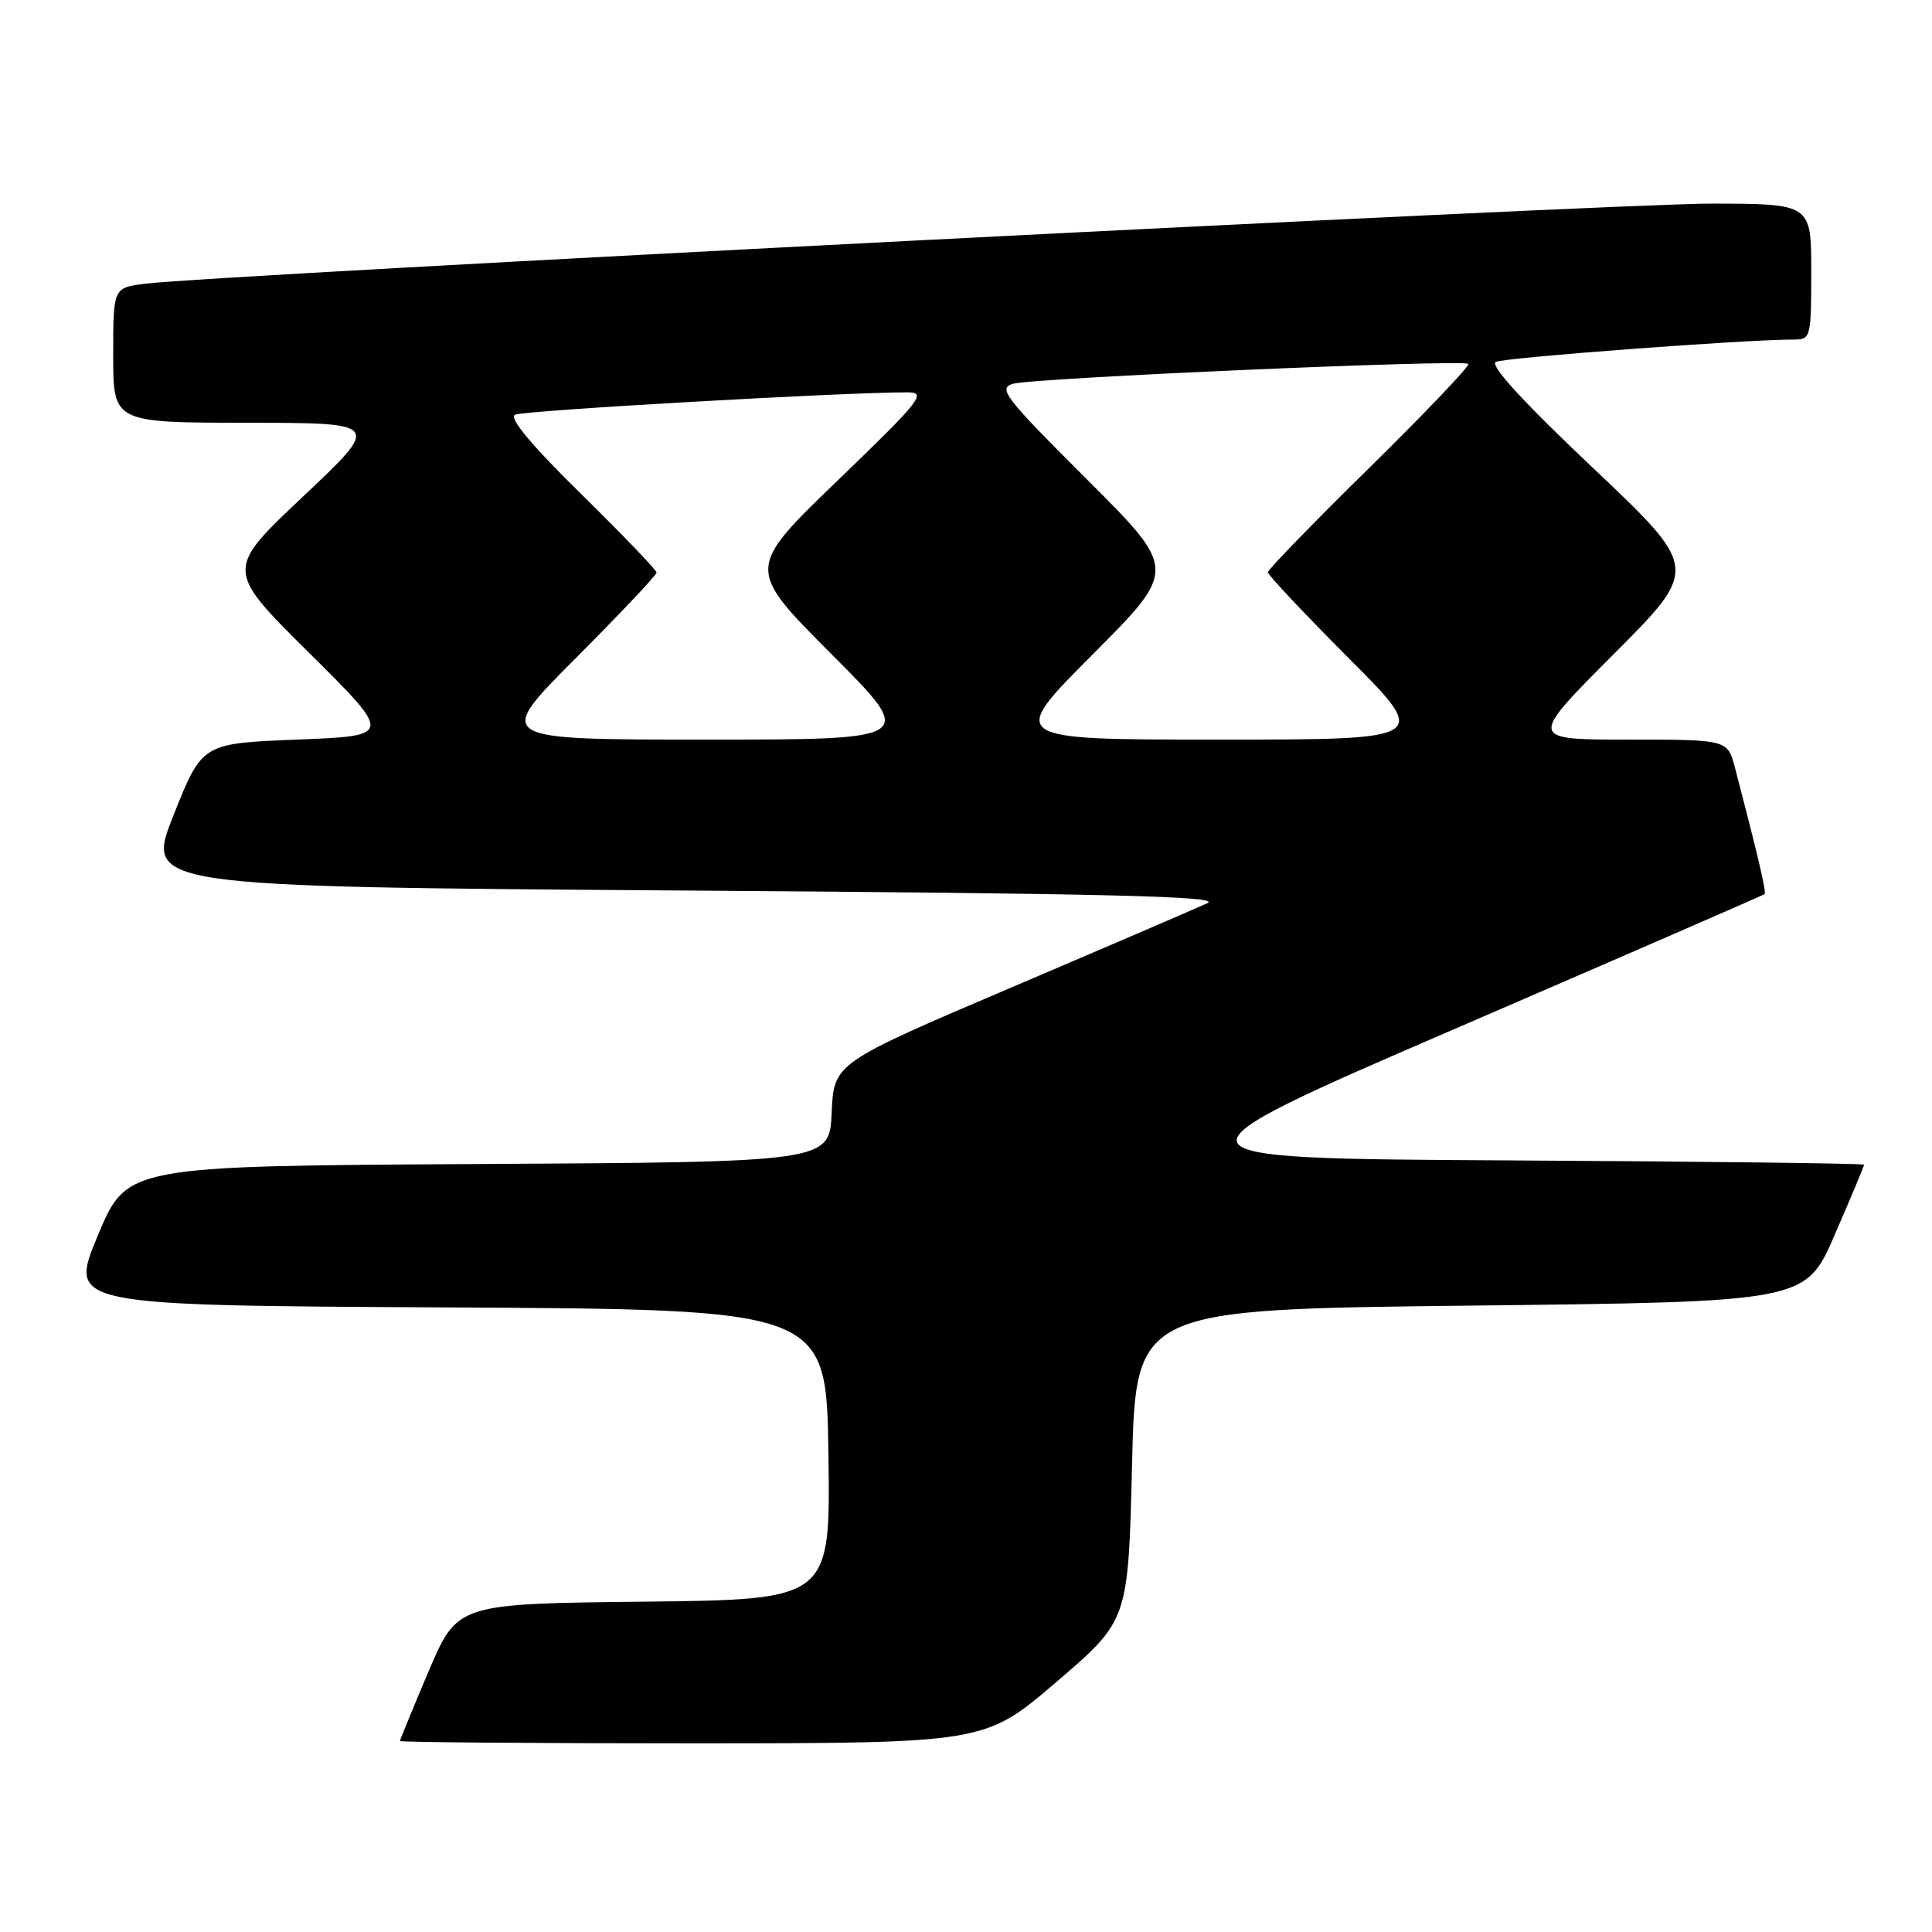 <?xml version="1.0" encoding="UTF-8" standalone="no"?>
<!DOCTYPE svg PUBLIC "-//W3C//DTD SVG 1.1//EN" "http://www.w3.org/Graphics/SVG/1.1/DTD/svg11.dtd" >
<svg xmlns="http://www.w3.org/2000/svg" xmlns:xlink="http://www.w3.org/1999/xlink" version="1.1" viewBox="0 0 256 256">
 <g >
 <path fill="currentColor"
d=" M 140.00 222.85 C 149.50 214.71 149.50 214.71 150.00 194.11 C 150.50 173.50 150.50 173.50 194.88 173.00 C 239.27 172.50 239.27 172.50 243.13 163.57 C 245.26 158.66 247.00 154.51 247.00 154.33 C 247.00 154.16 225.85 153.90 200.01 153.76 C 153.01 153.50 153.01 153.50 193.26 136.12 C 215.39 126.56 233.64 118.62 233.81 118.48 C 234.08 118.25 233.01 113.66 229.90 101.75 C 228.92 98.00 228.92 98.00 215.73 98.00 C 202.53 98.00 202.53 98.00 213.84 86.66 C 225.15 75.32 225.15 75.32 211.04 61.97 C 201.73 53.16 197.37 48.39 198.21 47.95 C 199.32 47.38 231.39 44.98 237.75 44.99 C 239.92 45.00 240.00 44.67 240.00 36.00 C 240.00 27.00 240.00 27.00 226.75 26.98 C 214.14 26.96 28.16 36.47 19.25 37.59 C 15.00 38.12 15.00 38.12 15.00 47.06 C 15.00 56.00 15.00 56.00 32.75 56.02 C 50.50 56.03 50.50 56.03 40.18 65.77 C 29.86 75.50 29.86 75.50 40.95 86.50 C 52.04 97.50 52.04 97.50 39.41 98.00 C 26.78 98.50 26.78 98.50 23.00 108.00 C 19.22 117.50 19.22 117.50 90.86 118.00 C 146.50 118.39 161.94 118.76 160.00 119.67 C 158.62 120.31 146.93 125.34 134.00 130.85 C 110.50 140.87 110.50 140.87 110.20 147.43 C 109.91 153.98 109.91 153.98 63.35 154.24 C 16.80 154.50 16.80 154.50 12.95 163.74 C 9.10 172.98 9.10 172.98 59.30 173.24 C 109.50 173.50 109.50 173.50 109.77 192.73 C 110.04 211.96 110.04 211.96 85.33 212.23 C 60.61 212.50 60.61 212.50 56.80 221.44 C 54.71 226.36 53.00 230.53 53.00 230.69 C 53.00 230.86 70.44 231.00 91.75 231.00 C 130.50 230.99 130.50 230.99 140.00 222.85 Z  M 76.27 87.23 C 82.17 81.31 87.00 76.20 87.00 75.87 C 87.00 75.54 82.49 70.85 76.99 65.44 C 70.41 58.98 67.40 55.37 68.24 54.95 C 69.32 54.39 112.23 51.95 120.30 51.99 C 122.84 52.00 121.97 53.09 110.99 63.67 C 98.88 75.35 98.88 75.35 110.17 86.67 C 121.47 98.00 121.47 98.00 93.50 98.00 C 65.53 98.00 65.53 98.00 76.27 87.23 Z  M 144.77 86.73 C 156.00 75.47 156.00 75.47 143.99 63.49 C 133.10 52.62 132.19 51.45 134.24 50.85 C 136.92 50.07 193.92 47.59 194.56 48.22 C 194.80 48.46 188.92 54.63 181.50 61.93 C 174.07 69.23 168.00 75.48 168.00 75.83 C 168.00 76.18 172.83 81.31 178.73 87.23 C 189.47 98.00 189.47 98.00 161.50 98.00 C 133.53 98.00 133.53 98.00 144.77 86.73 Z "/>
</g>
</svg>